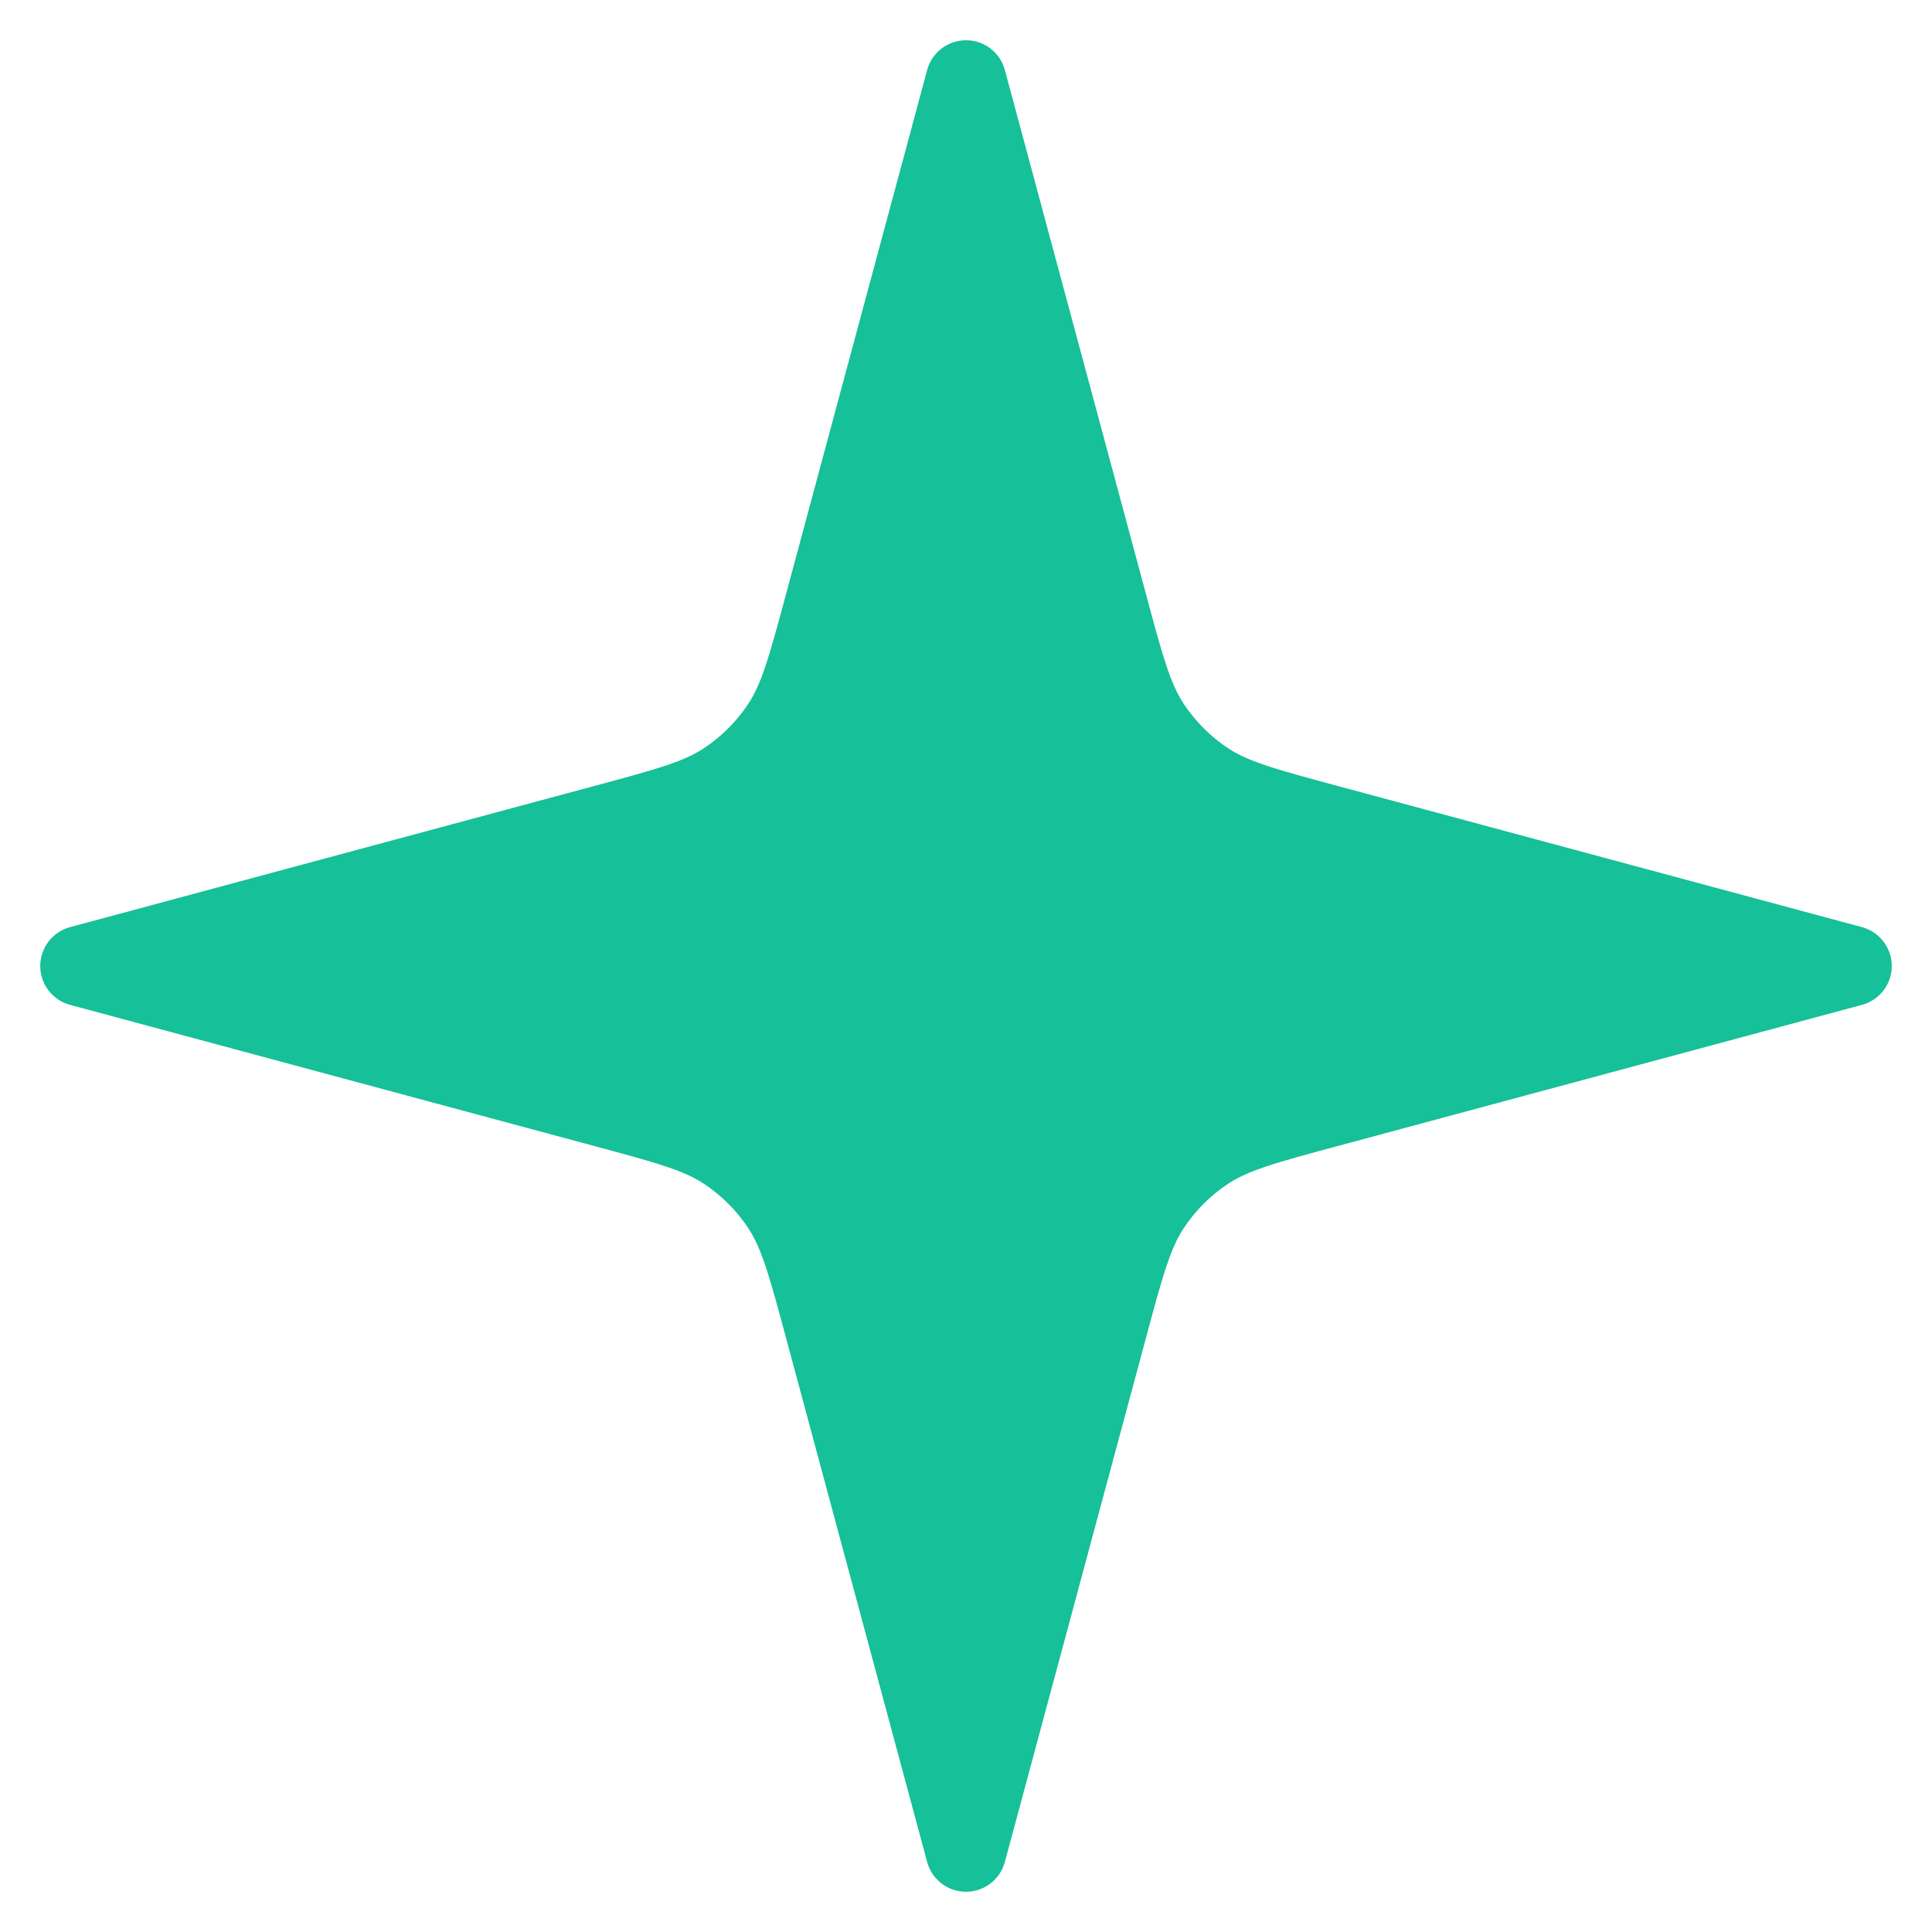 <svg width="24" height="24" viewBox="0 0 24 24" fill="none" xmlns="http://www.w3.org/2000/svg">
<path d="M12 1L13.748 7.492C13.961 8.284 14.068 8.681 14.278 9.004C14.465 9.291 14.709 9.535 14.996 9.722C15.319 9.932 15.716 10.039 16.508 10.252L23 12L16.508 13.748C15.716 13.961 15.319 14.068 14.996 14.278C14.709 14.465 14.465 14.709 14.278 14.996C14.068 15.319 13.961 15.716 13.748 16.508L12 23L10.252 16.508C10.039 15.716 9.932 15.319 9.722 14.996C9.535 14.709 9.291 14.465 9.004 14.278C8.681 14.068 8.284 13.961 7.492 13.748L1 12L7.492 10.252C8.284 10.039 8.681 9.932 9.004 9.722C9.291 9.535 9.535 9.291 9.722 9.004C9.932 8.681 10.039 8.284 10.252 7.492L12 1Z" fill="#16C098" stroke="#16C098" stroke-linecap="round" stroke-linejoin="round"/>
</svg>
